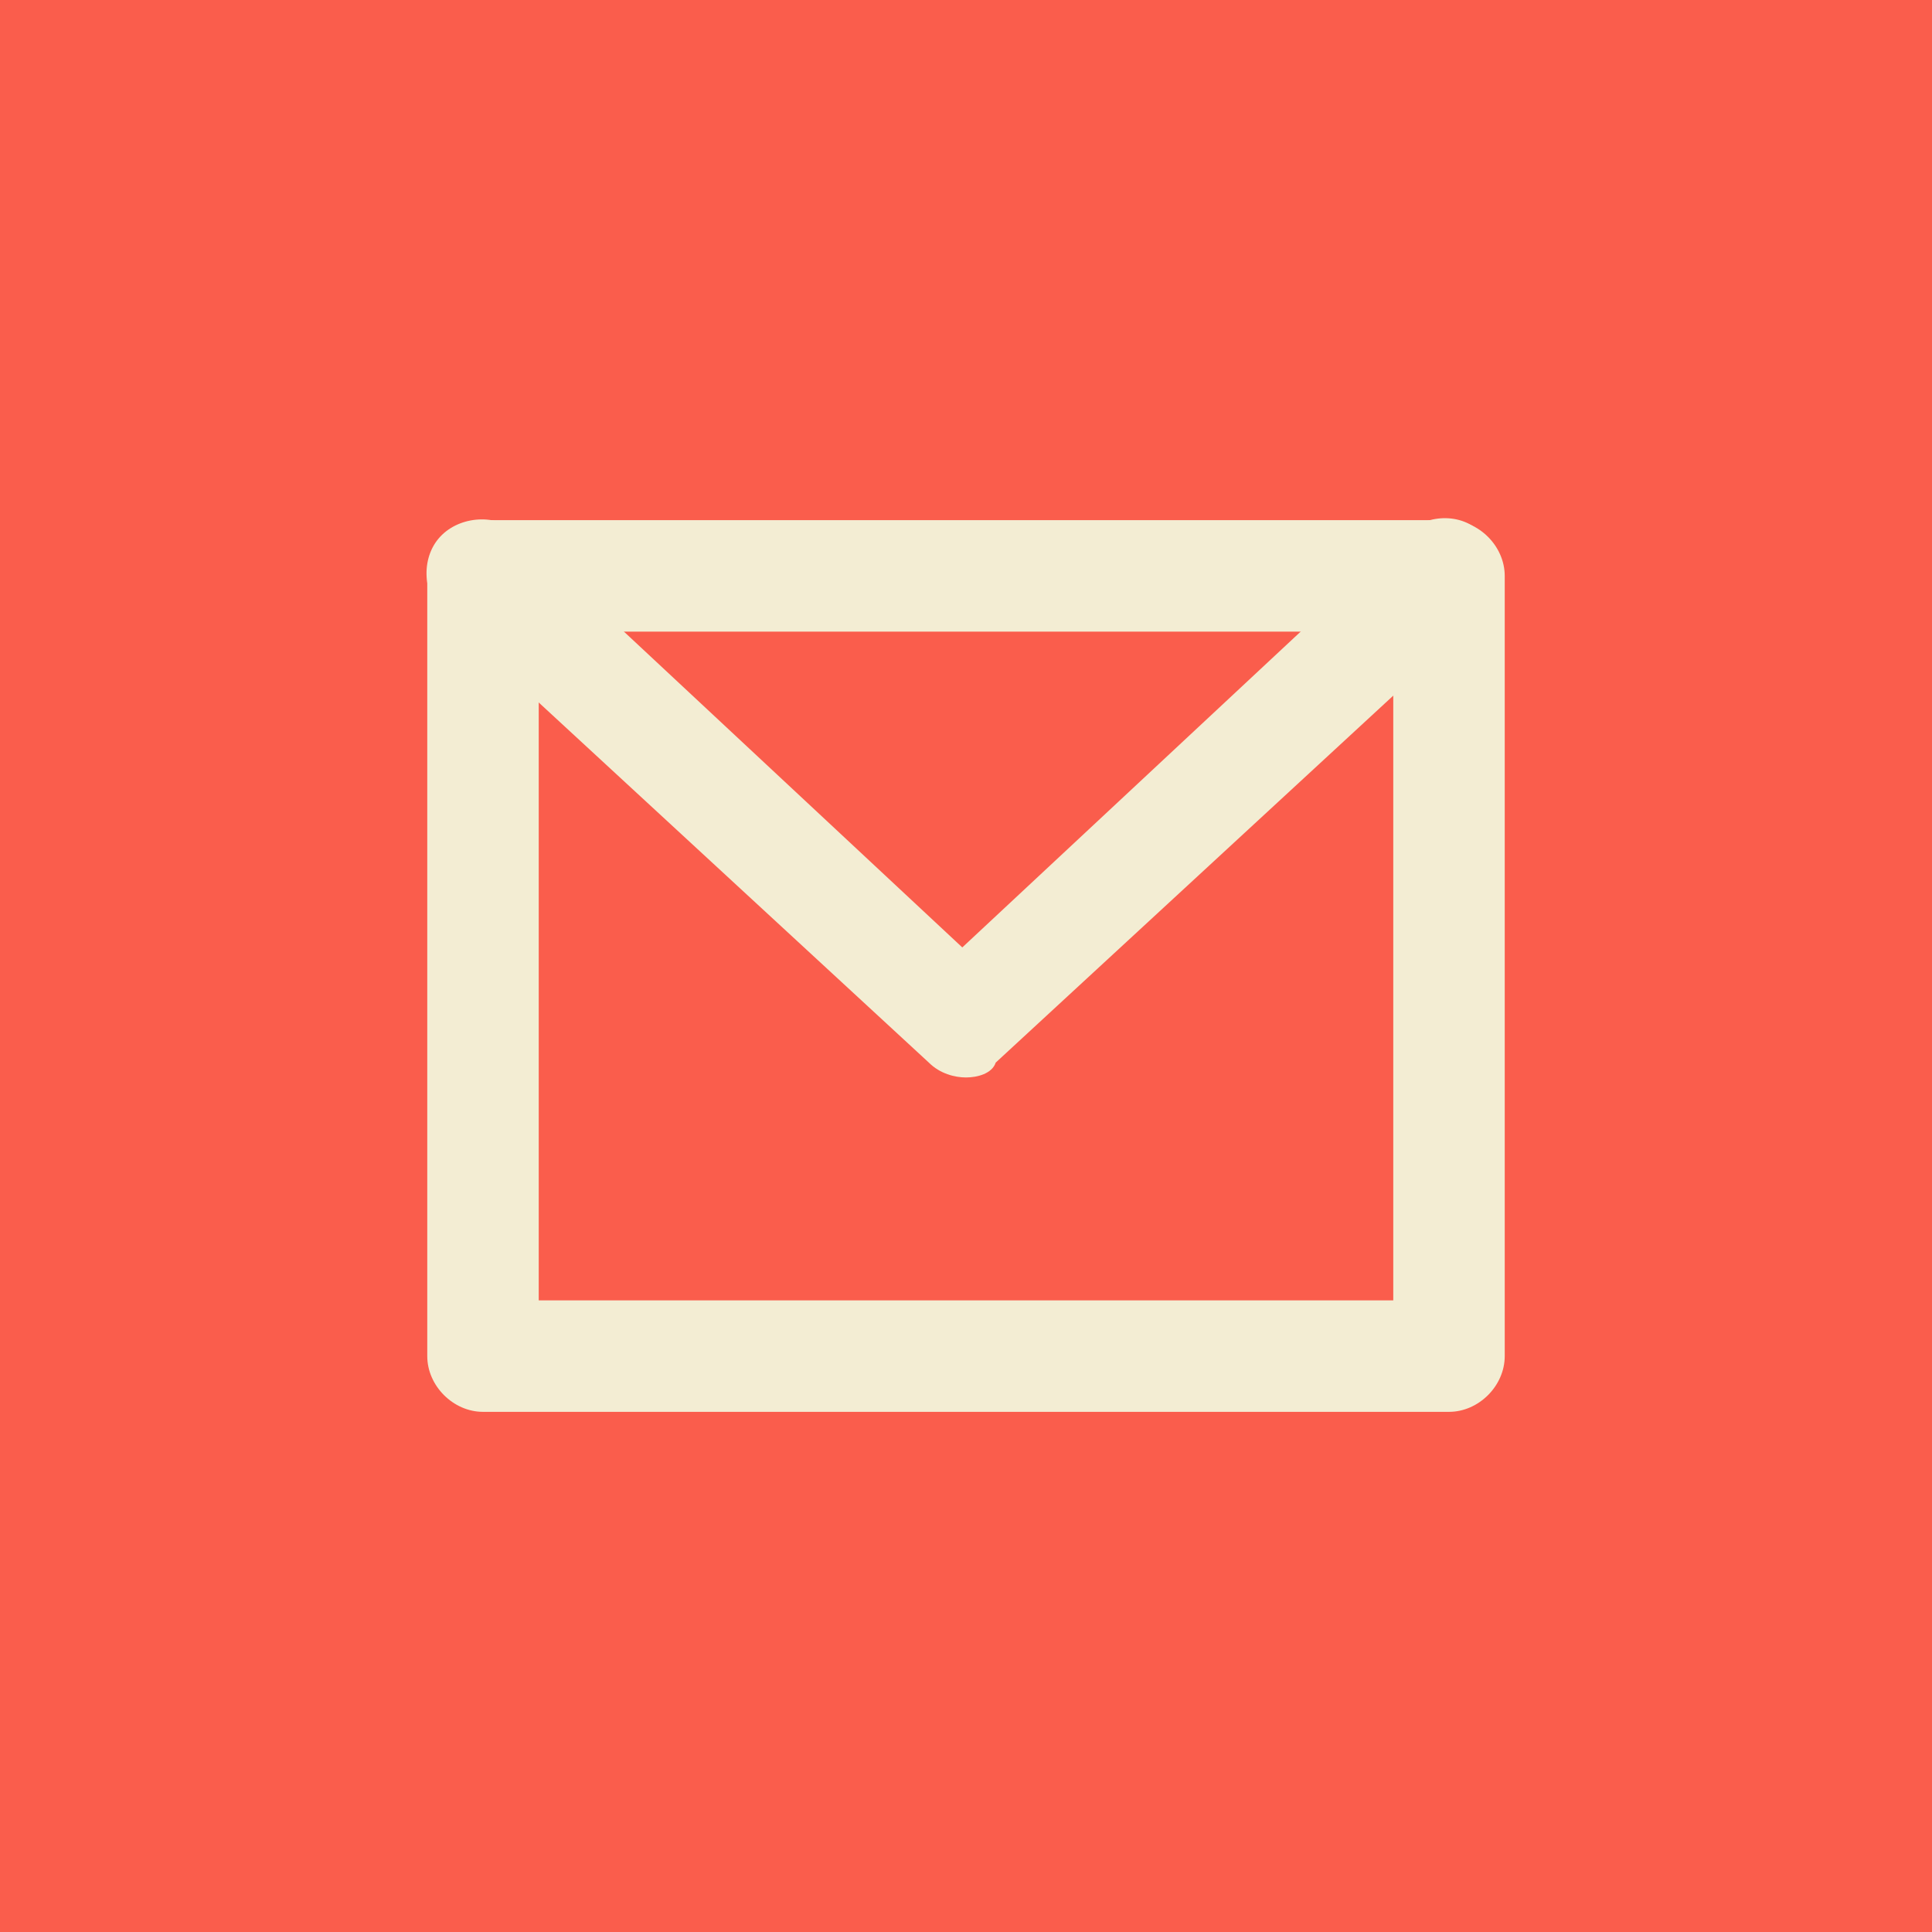 <?xml version="1.0" encoding="utf-8"?>
<!-- Generator: Adobe Illustrator 23.1.0, SVG Export Plug-In . SVG Version: 6.00 Build 0)  -->
<svg version="1.1" id="Layer_1" xmlns="http://www.w3.org/2000/svg" xmlns:xlink="http://www.w3.org/1999/xlink" x="0px" y="0px"
	 viewBox="0 0 52 52" style="enable-background:new 0 0 52 52;" xml:space="preserve">
<style type="text/css">
	.st0{fill:#FA5D4C;}
	.st1{fill:#F3EDD3;}
</style>
<rect class="st0" width="52" height="52"/>
<g>
	<g>
		<path class="st1" d="M39,38H13c-0.8,0-1.5-0.7-1.5-1.5v-21c0-0.8,0.7-1.5,1.5-1.5h26c0.8,0,1.5,0.7,1.5,1.5v21
			C40.5,37.3,39.8,38,39,38z M14.5,35h23V17h-23V35z"/>
	</g>
	<g>
		<path class="st1" d="M26,29c-0.3,0-0.7-0.1-1-0.4l-13-12c-0.6-0.5-0.7-1.5-0.2-2.1c0.5-0.6,1.5-0.7,2.1-0.2l12,11.2l12-11.2
			c0.6-0.5,1.6-0.5,2.1,0.2s0.5,1.6-0.2,2.1l-13,12C26.7,28.9,26.3,29,26,29z"/>
	</g>
</g>
</svg>
